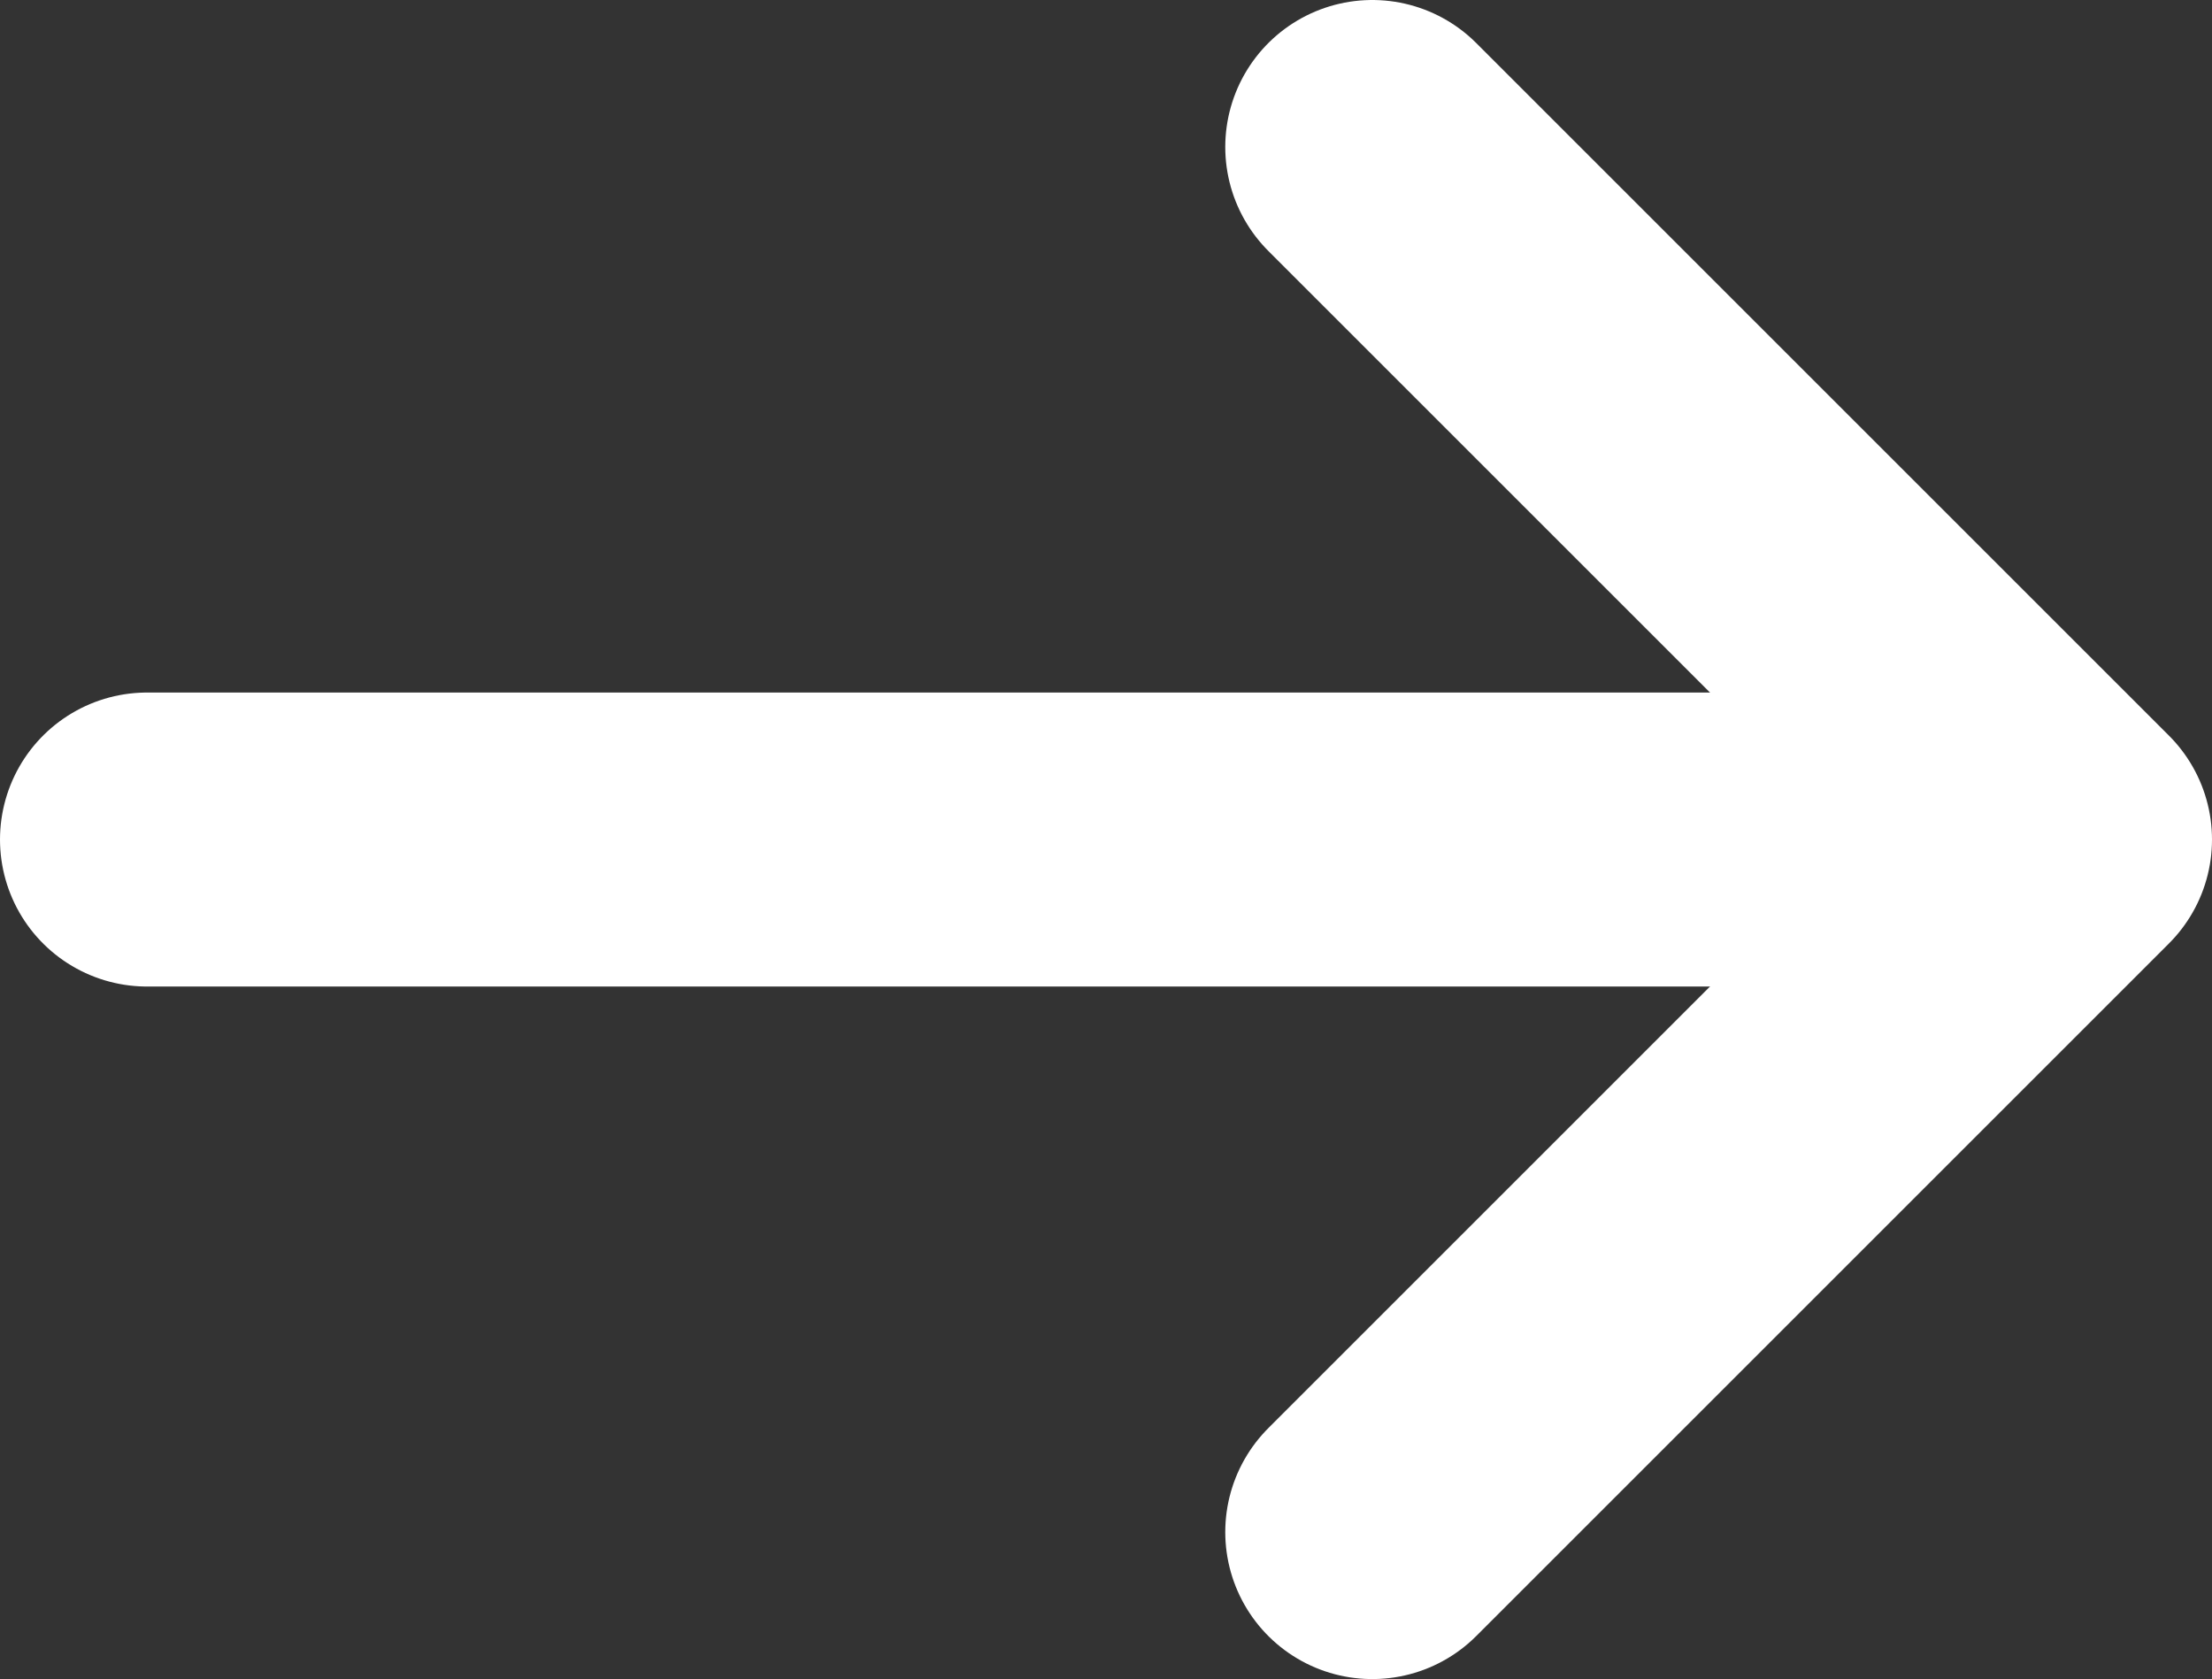 <?xml version="1.0" encoding="utf-8"?>
<!-- Generator: Adobe Illustrator 22.0.1, SVG Export Plug-In . SVG Version: 6.00 Build 0)  -->
<svg version="1.1" id="Layer_1" xmlns="http://www.w3.org/2000/svg" xmlns:xlink="http://www.w3.org/1999/xlink" x="0px" y="0px"
	 viewBox="0 0 67.7 51.4" style="enable-background:new 0 0 67.7 51.4;" xml:space="preserve">
<rect x="0" y="0" width="67.7" height="51.4" fill="#333333" stroke="none"/>
<style type="text/css">
	.st0{fill:none;stroke:#FFFFFF;stroke-width:9;stroke-linecap:round;stroke-linejoin:round;stroke-miterlimit:10;}
</style>
<polyline class="st0" points="42,4.5 63.2,25.7 42,46.9 "/>
<line class="st0" x1="61.5" y1="25.7" x2="4.5" y2="25.7"/>
</svg>
